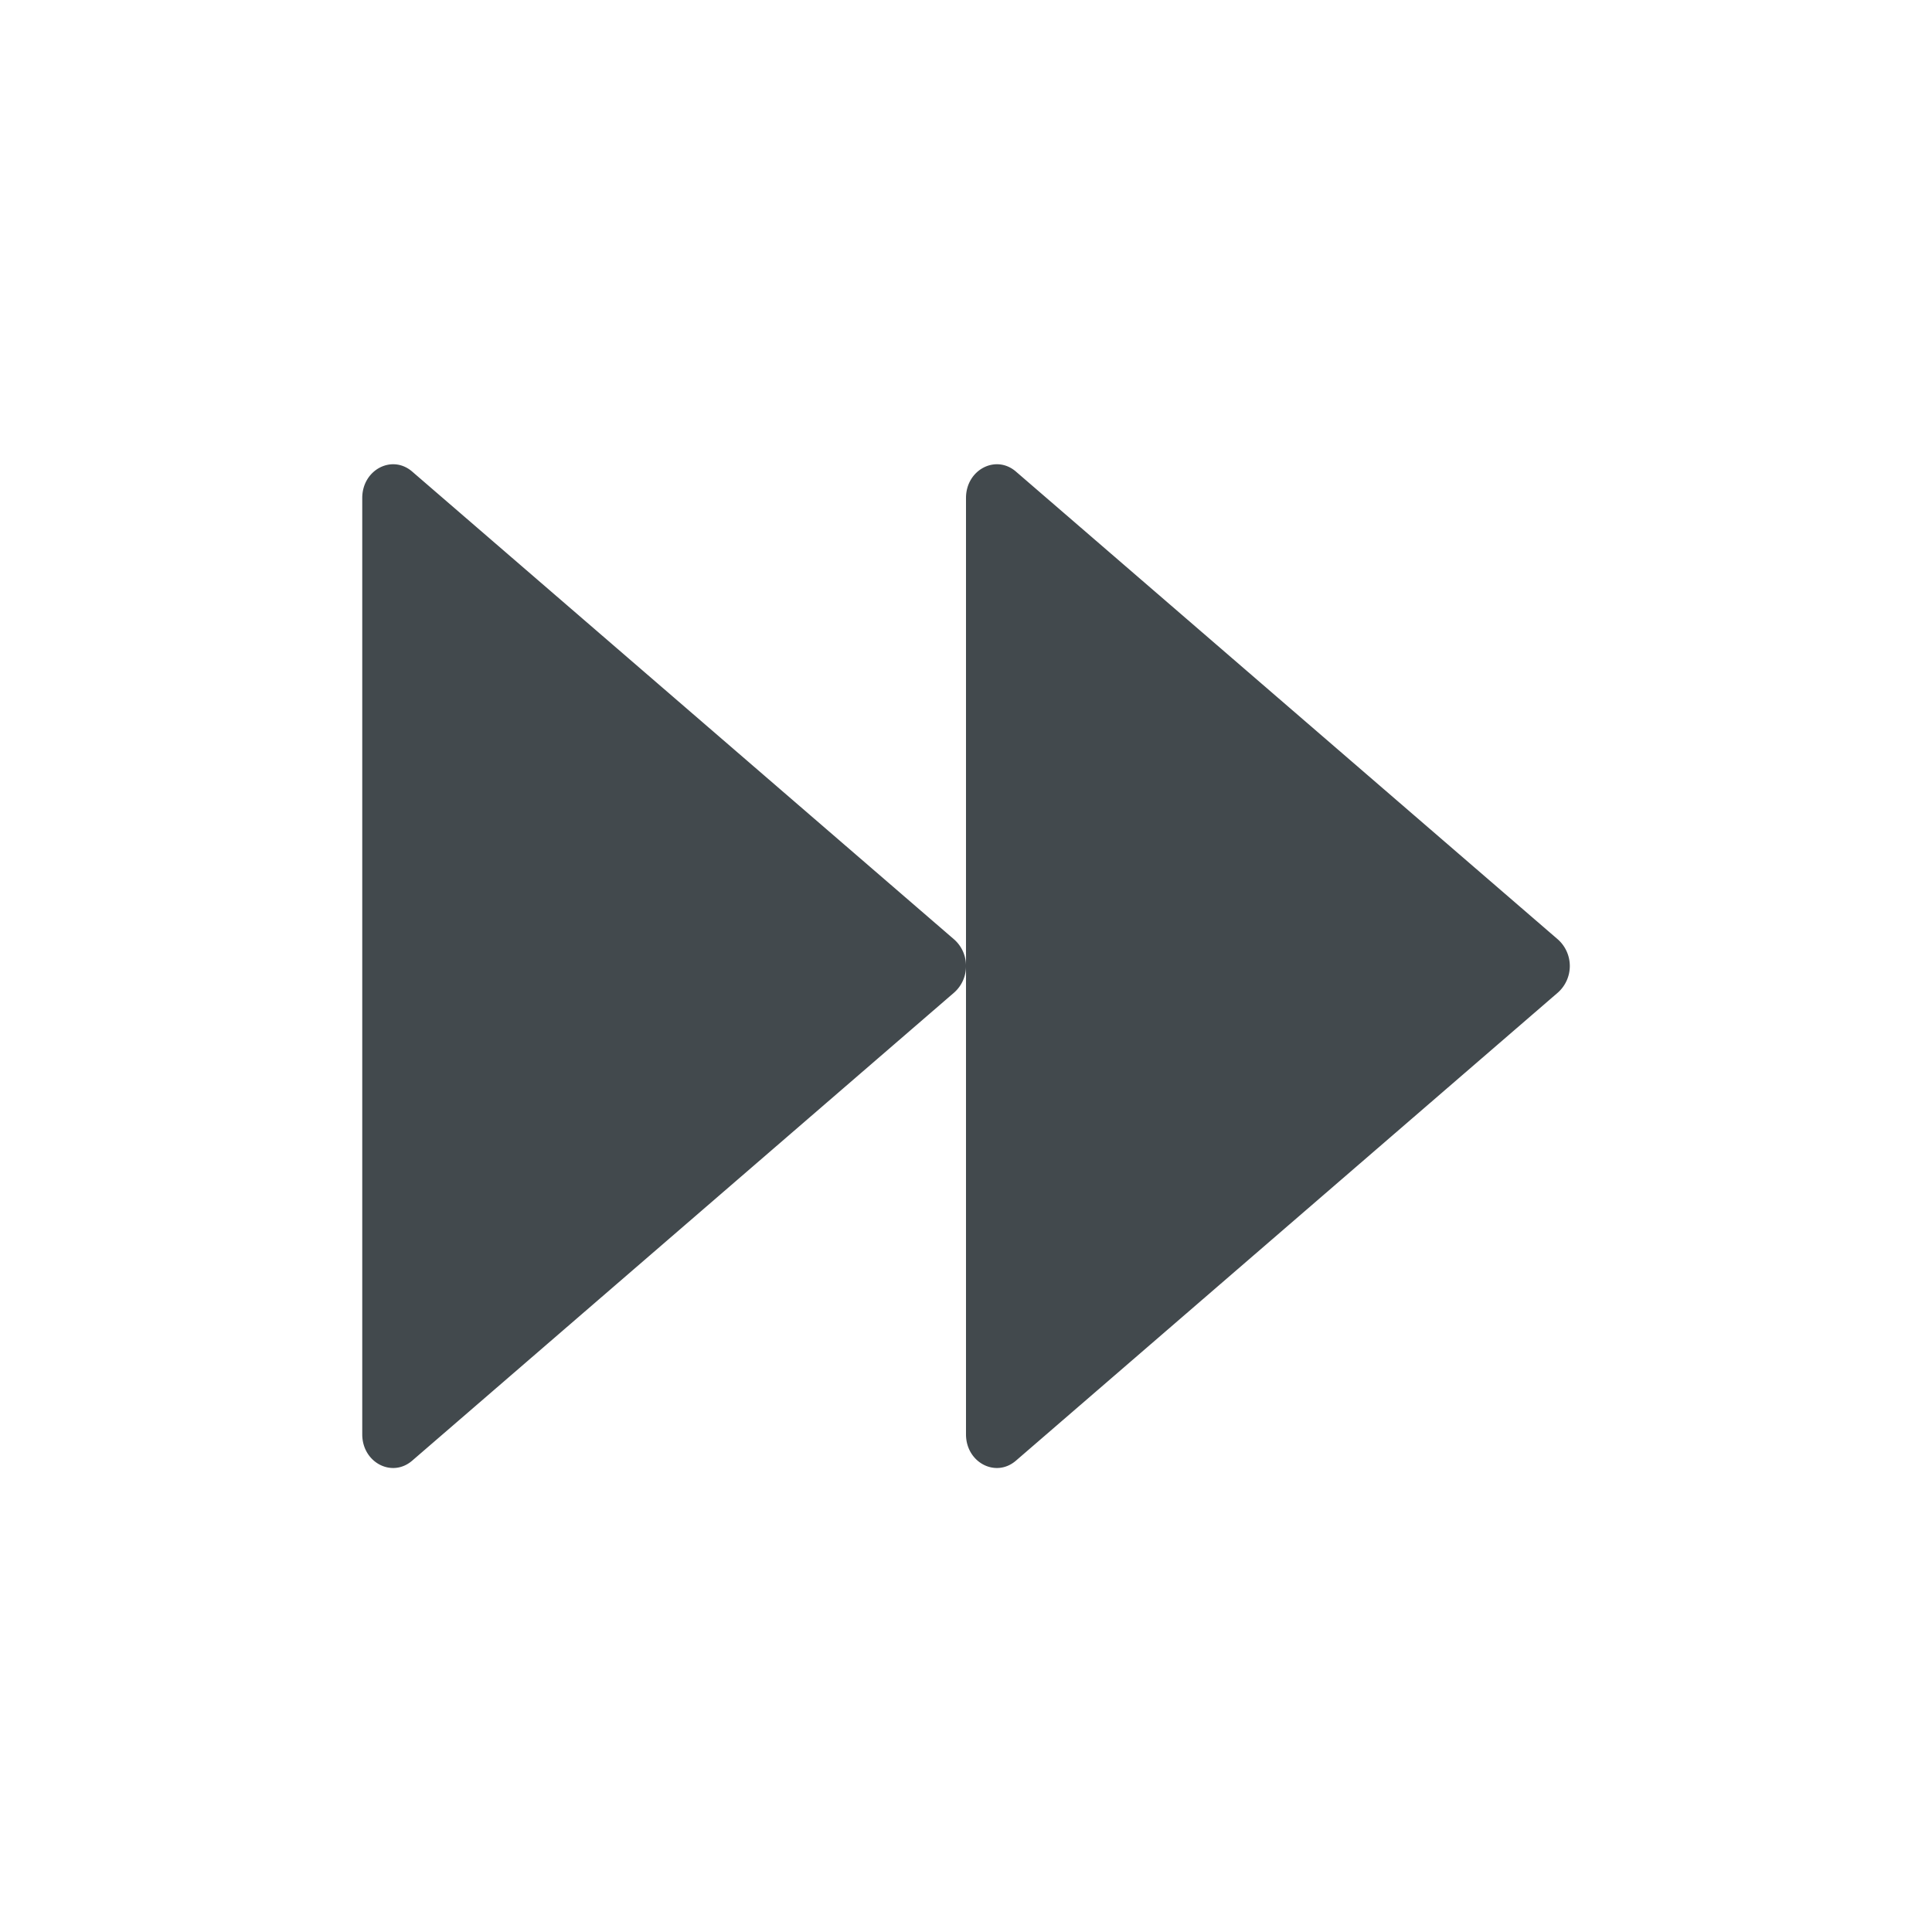 <svg width="24" height="24" fill="none" xmlns="http://www.w3.org/2000/svg">
    <path d="m19.355 11.672-6.736-5.815c-.251-.215-.619-.02-.619.329v11.632c0 .349.368.543.619.328l6.736-5.818a.442.442 0 0 0 0-.656Zm-7.5 0L5.119 5.857c-.251-.215-.619-.02-.619.329v11.632c0 .349.368.543.619.328l6.736-5.818A.436.436 0 0 0 12 12a.436.436 0 0 0-.145-.328Z" fill="#42494D"/>
</svg>
